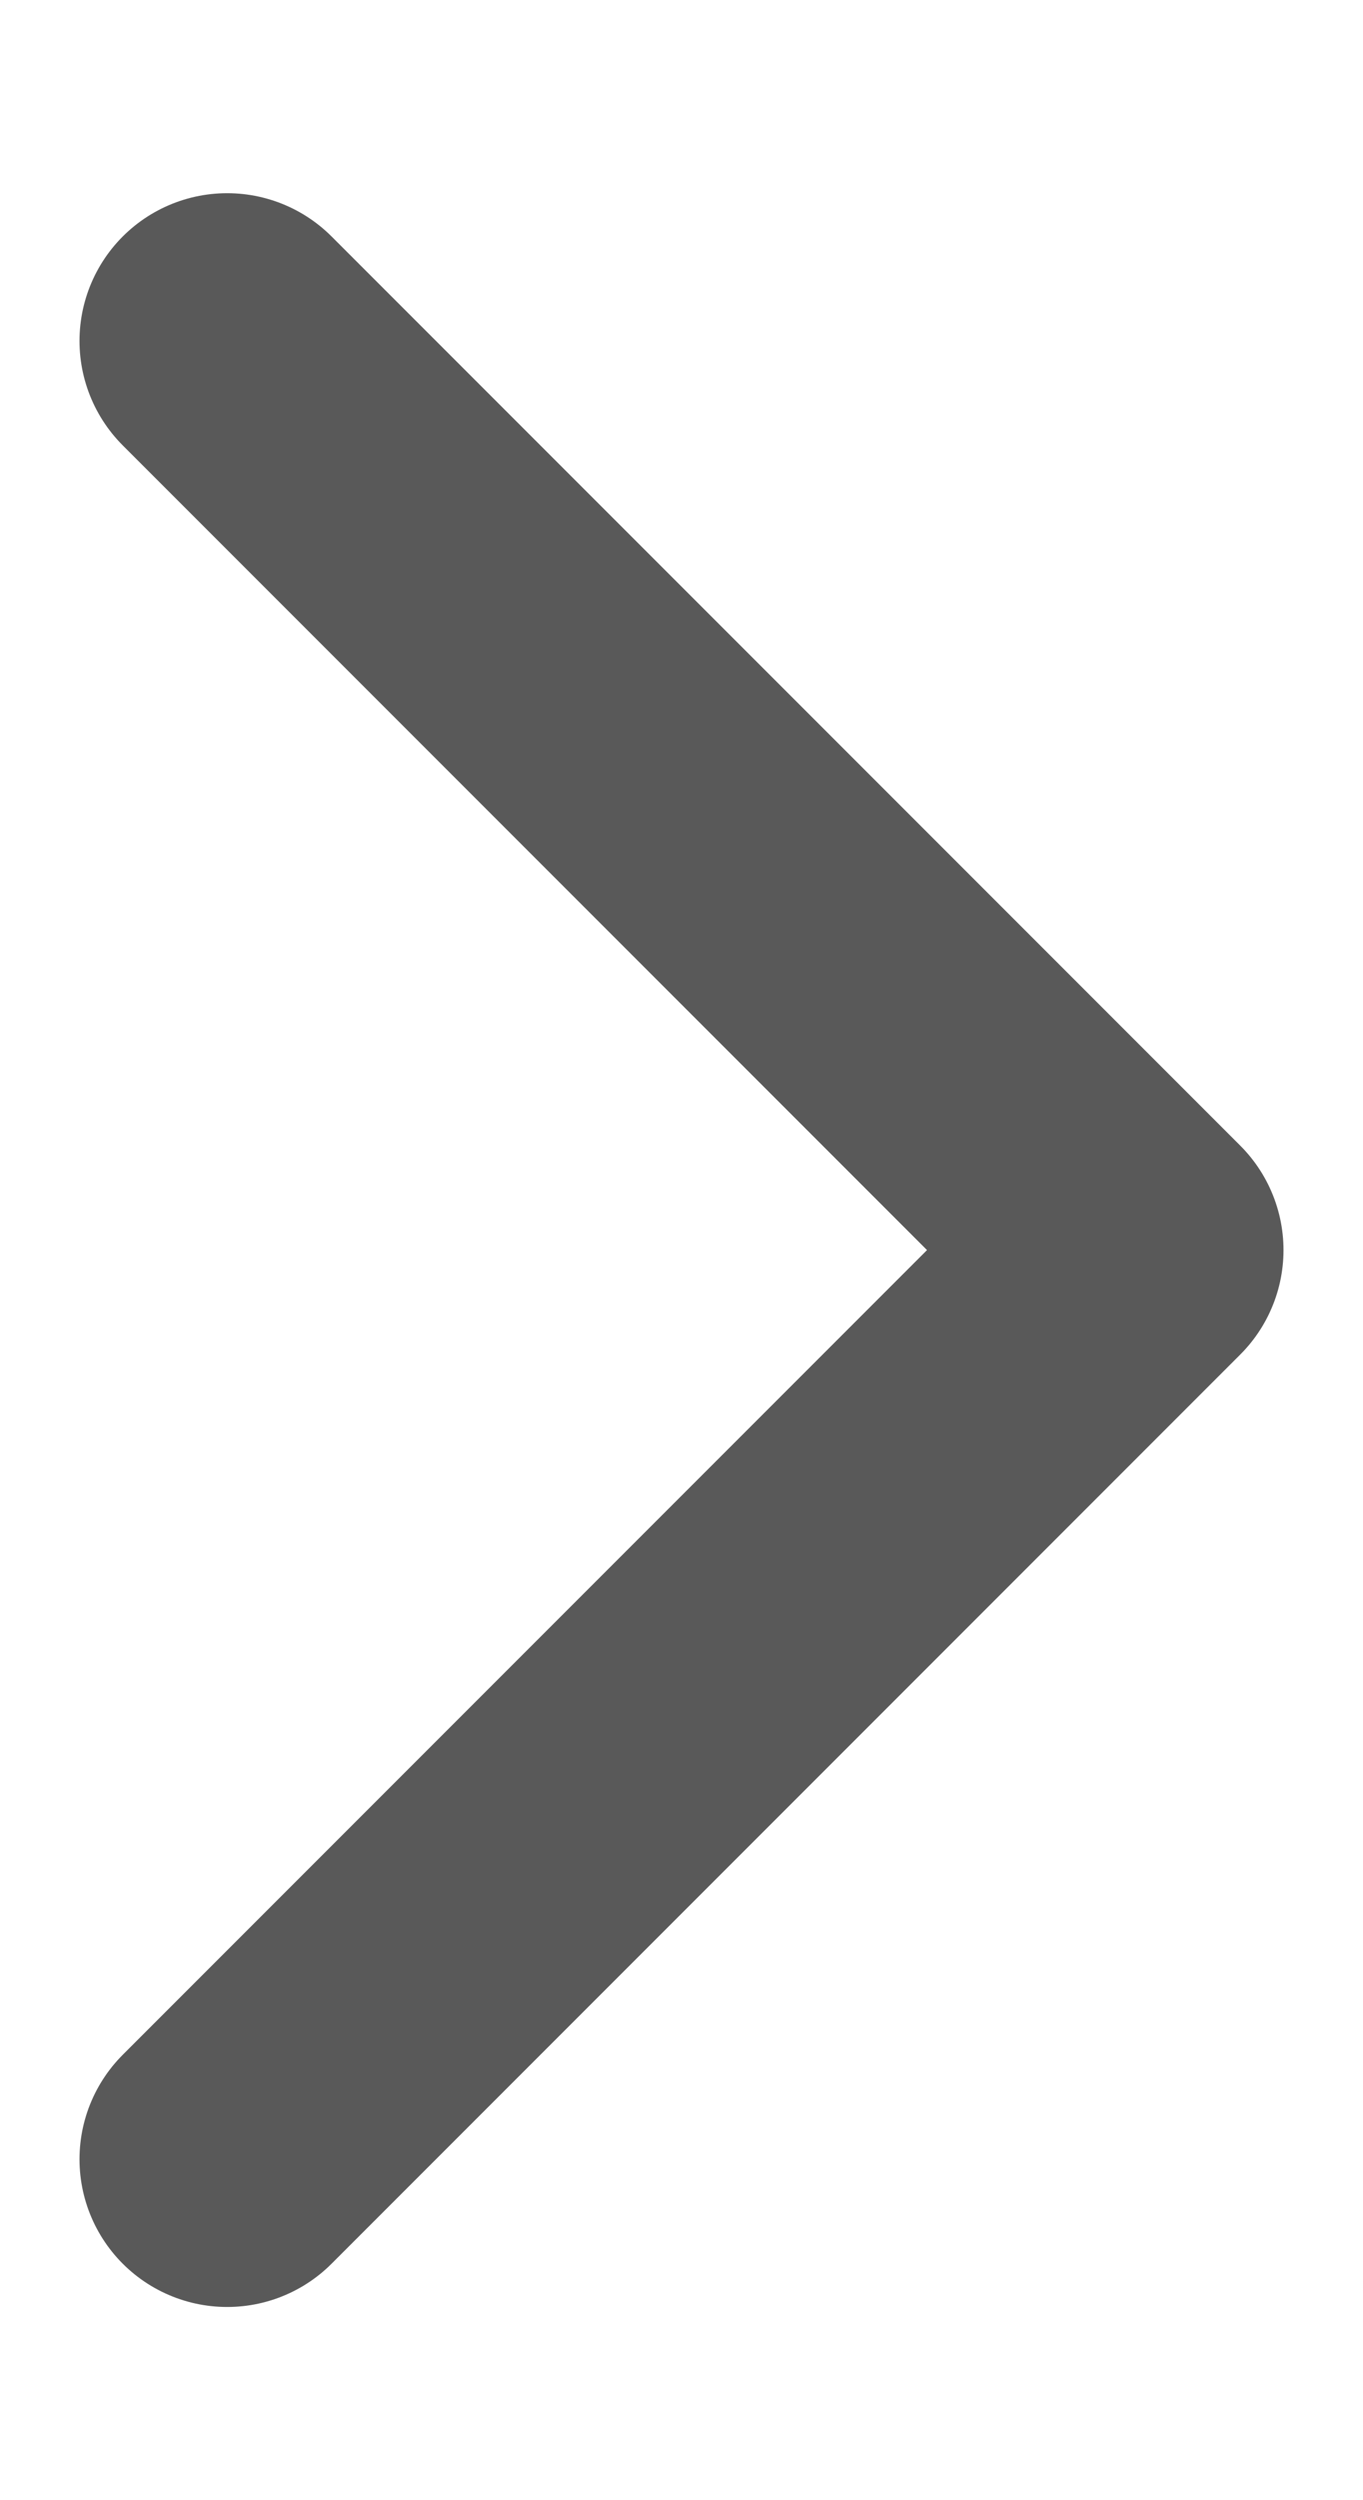 <svg xmlns="http://www.w3.org/2000/svg" width="6" height="11" viewBox="0 0 6 11" fill="none">
  <path d="M1 9.5L5 5.5L1 1.5" stroke="#595959" stroke-width="1.3" stroke-linecap="round" stroke-linejoin="round"/>
</svg>